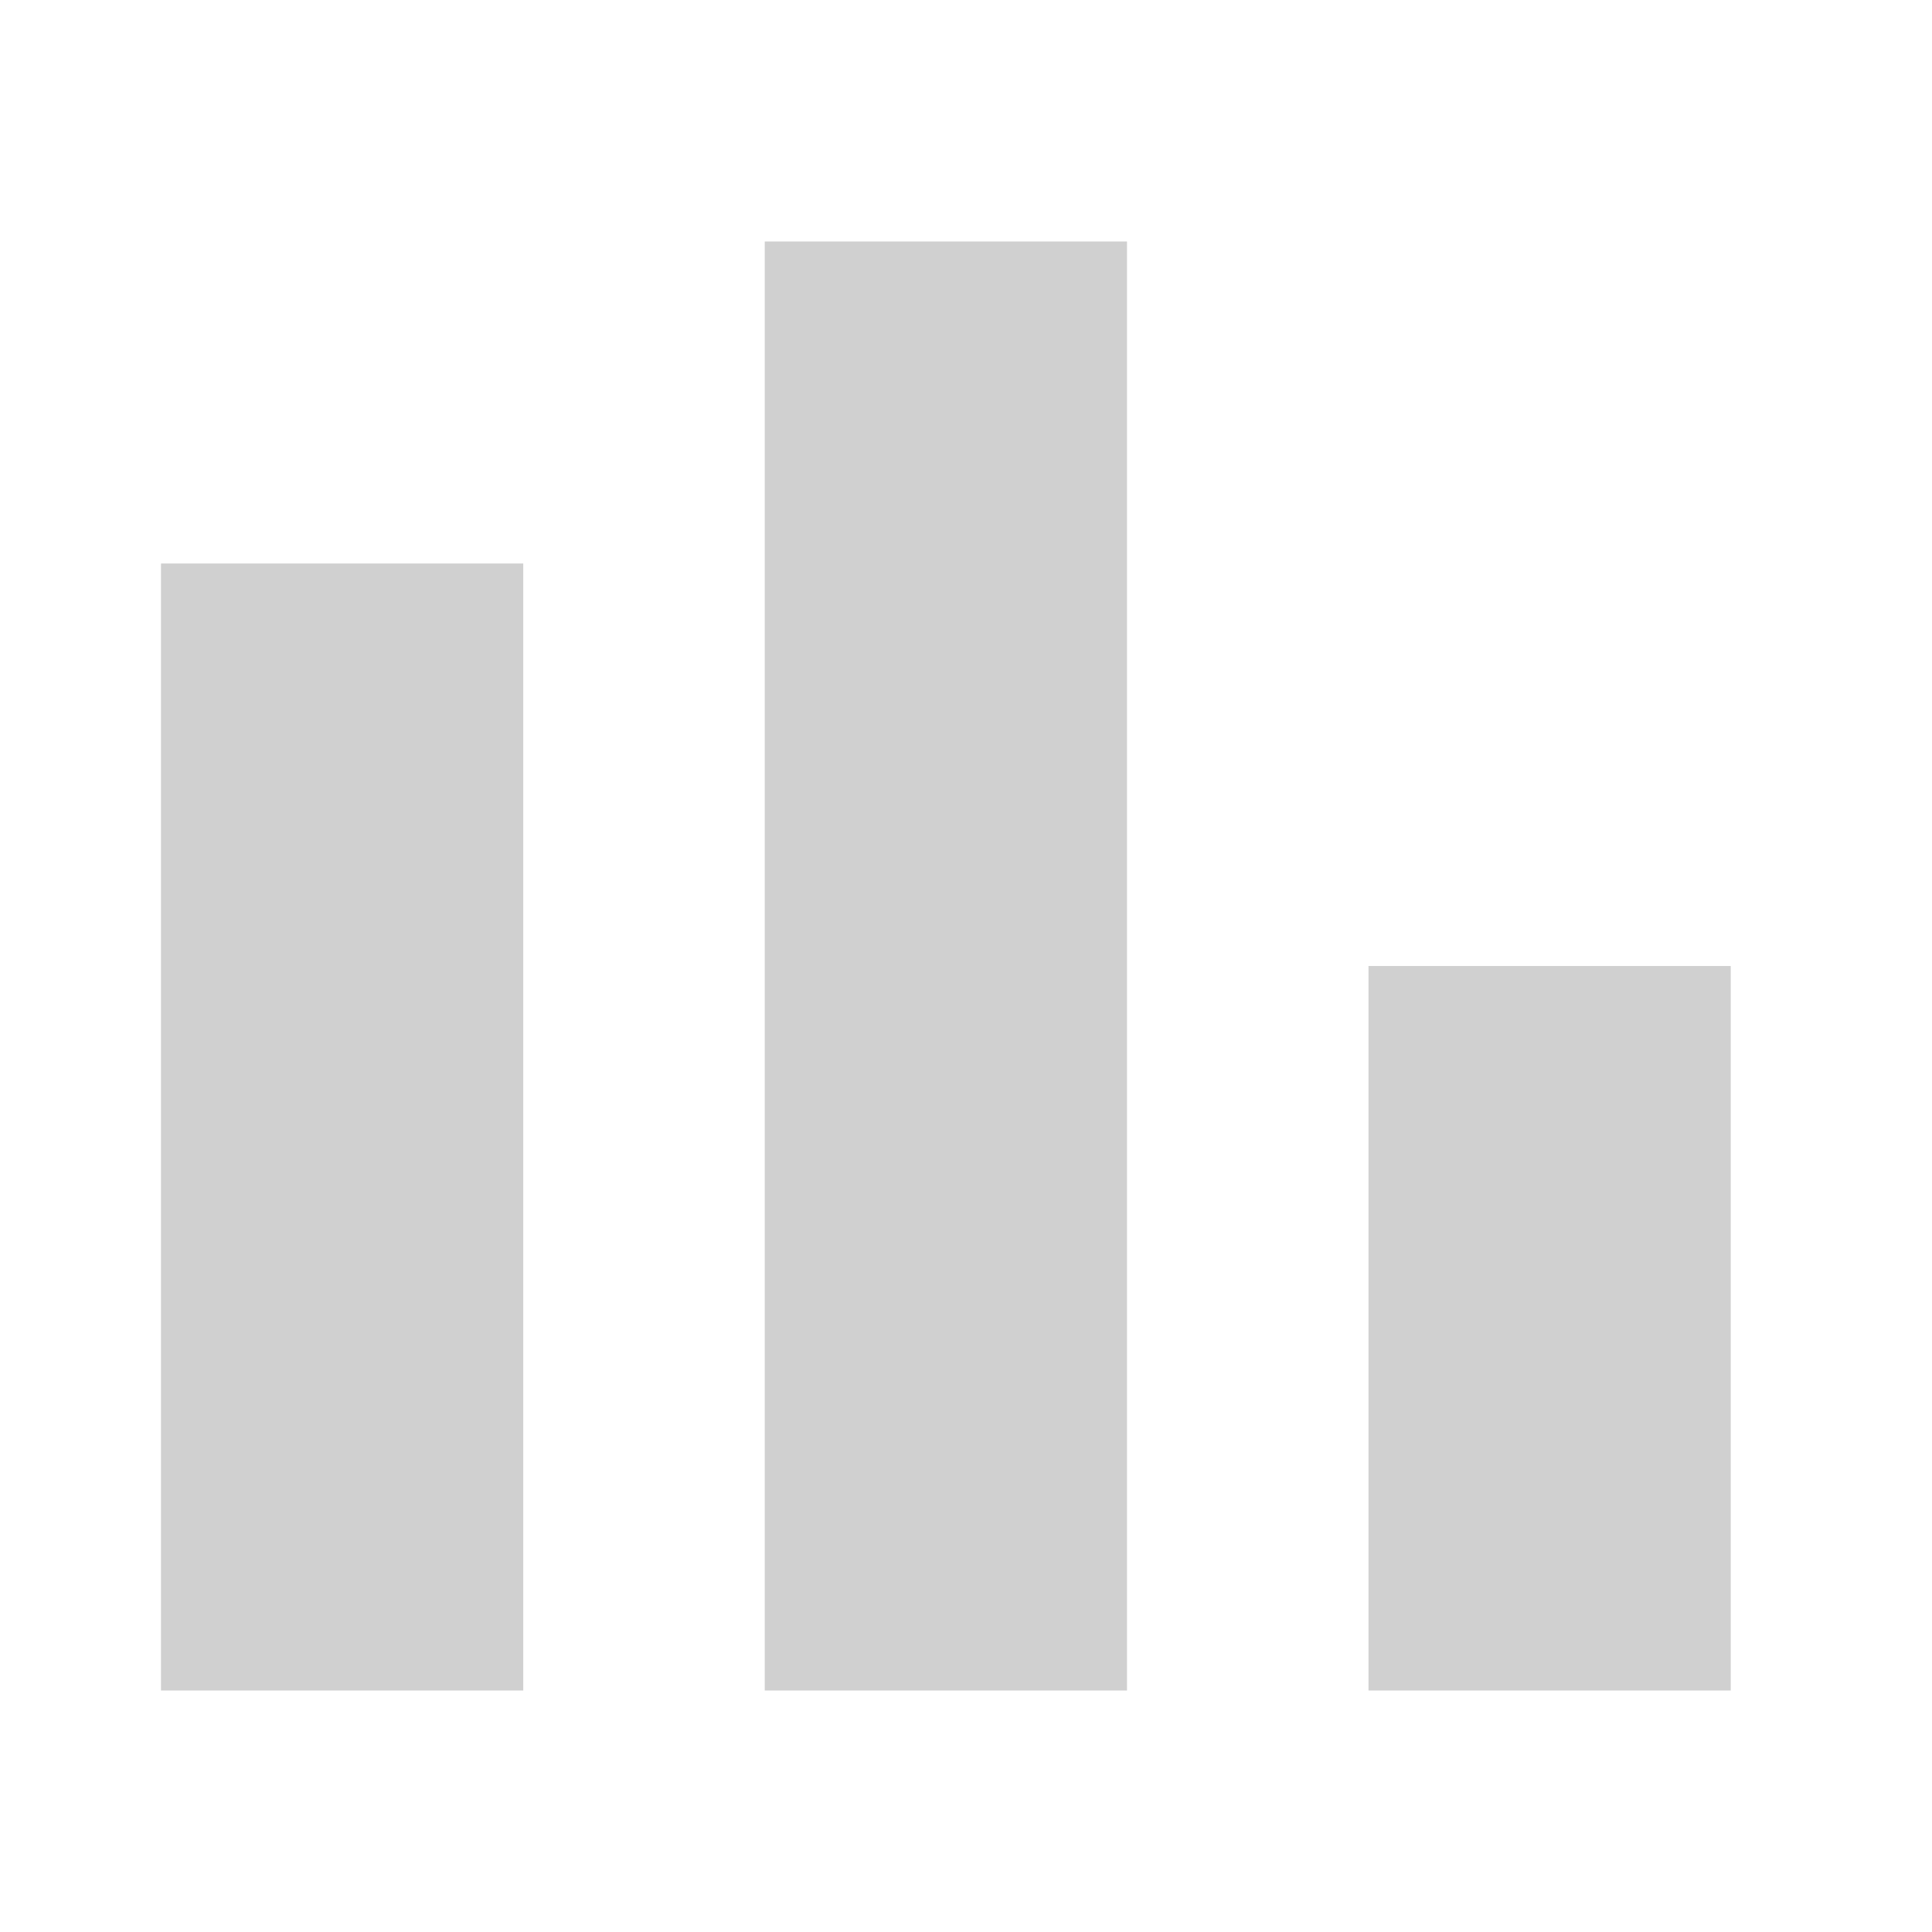 <svg xmlns="http://www.w3.org/2000/svg" width="24" height="24" viewBox="0 0 24 24">
    <g fill="none" fill-rule="evenodd">
        <path fill="#D0D0D0" d="M6.5 7v14H2V7h4.5zM14 3v18H9.5V3H14zm7.5 9v9H17v-9h4.5z"/>
    </g>
</svg>
